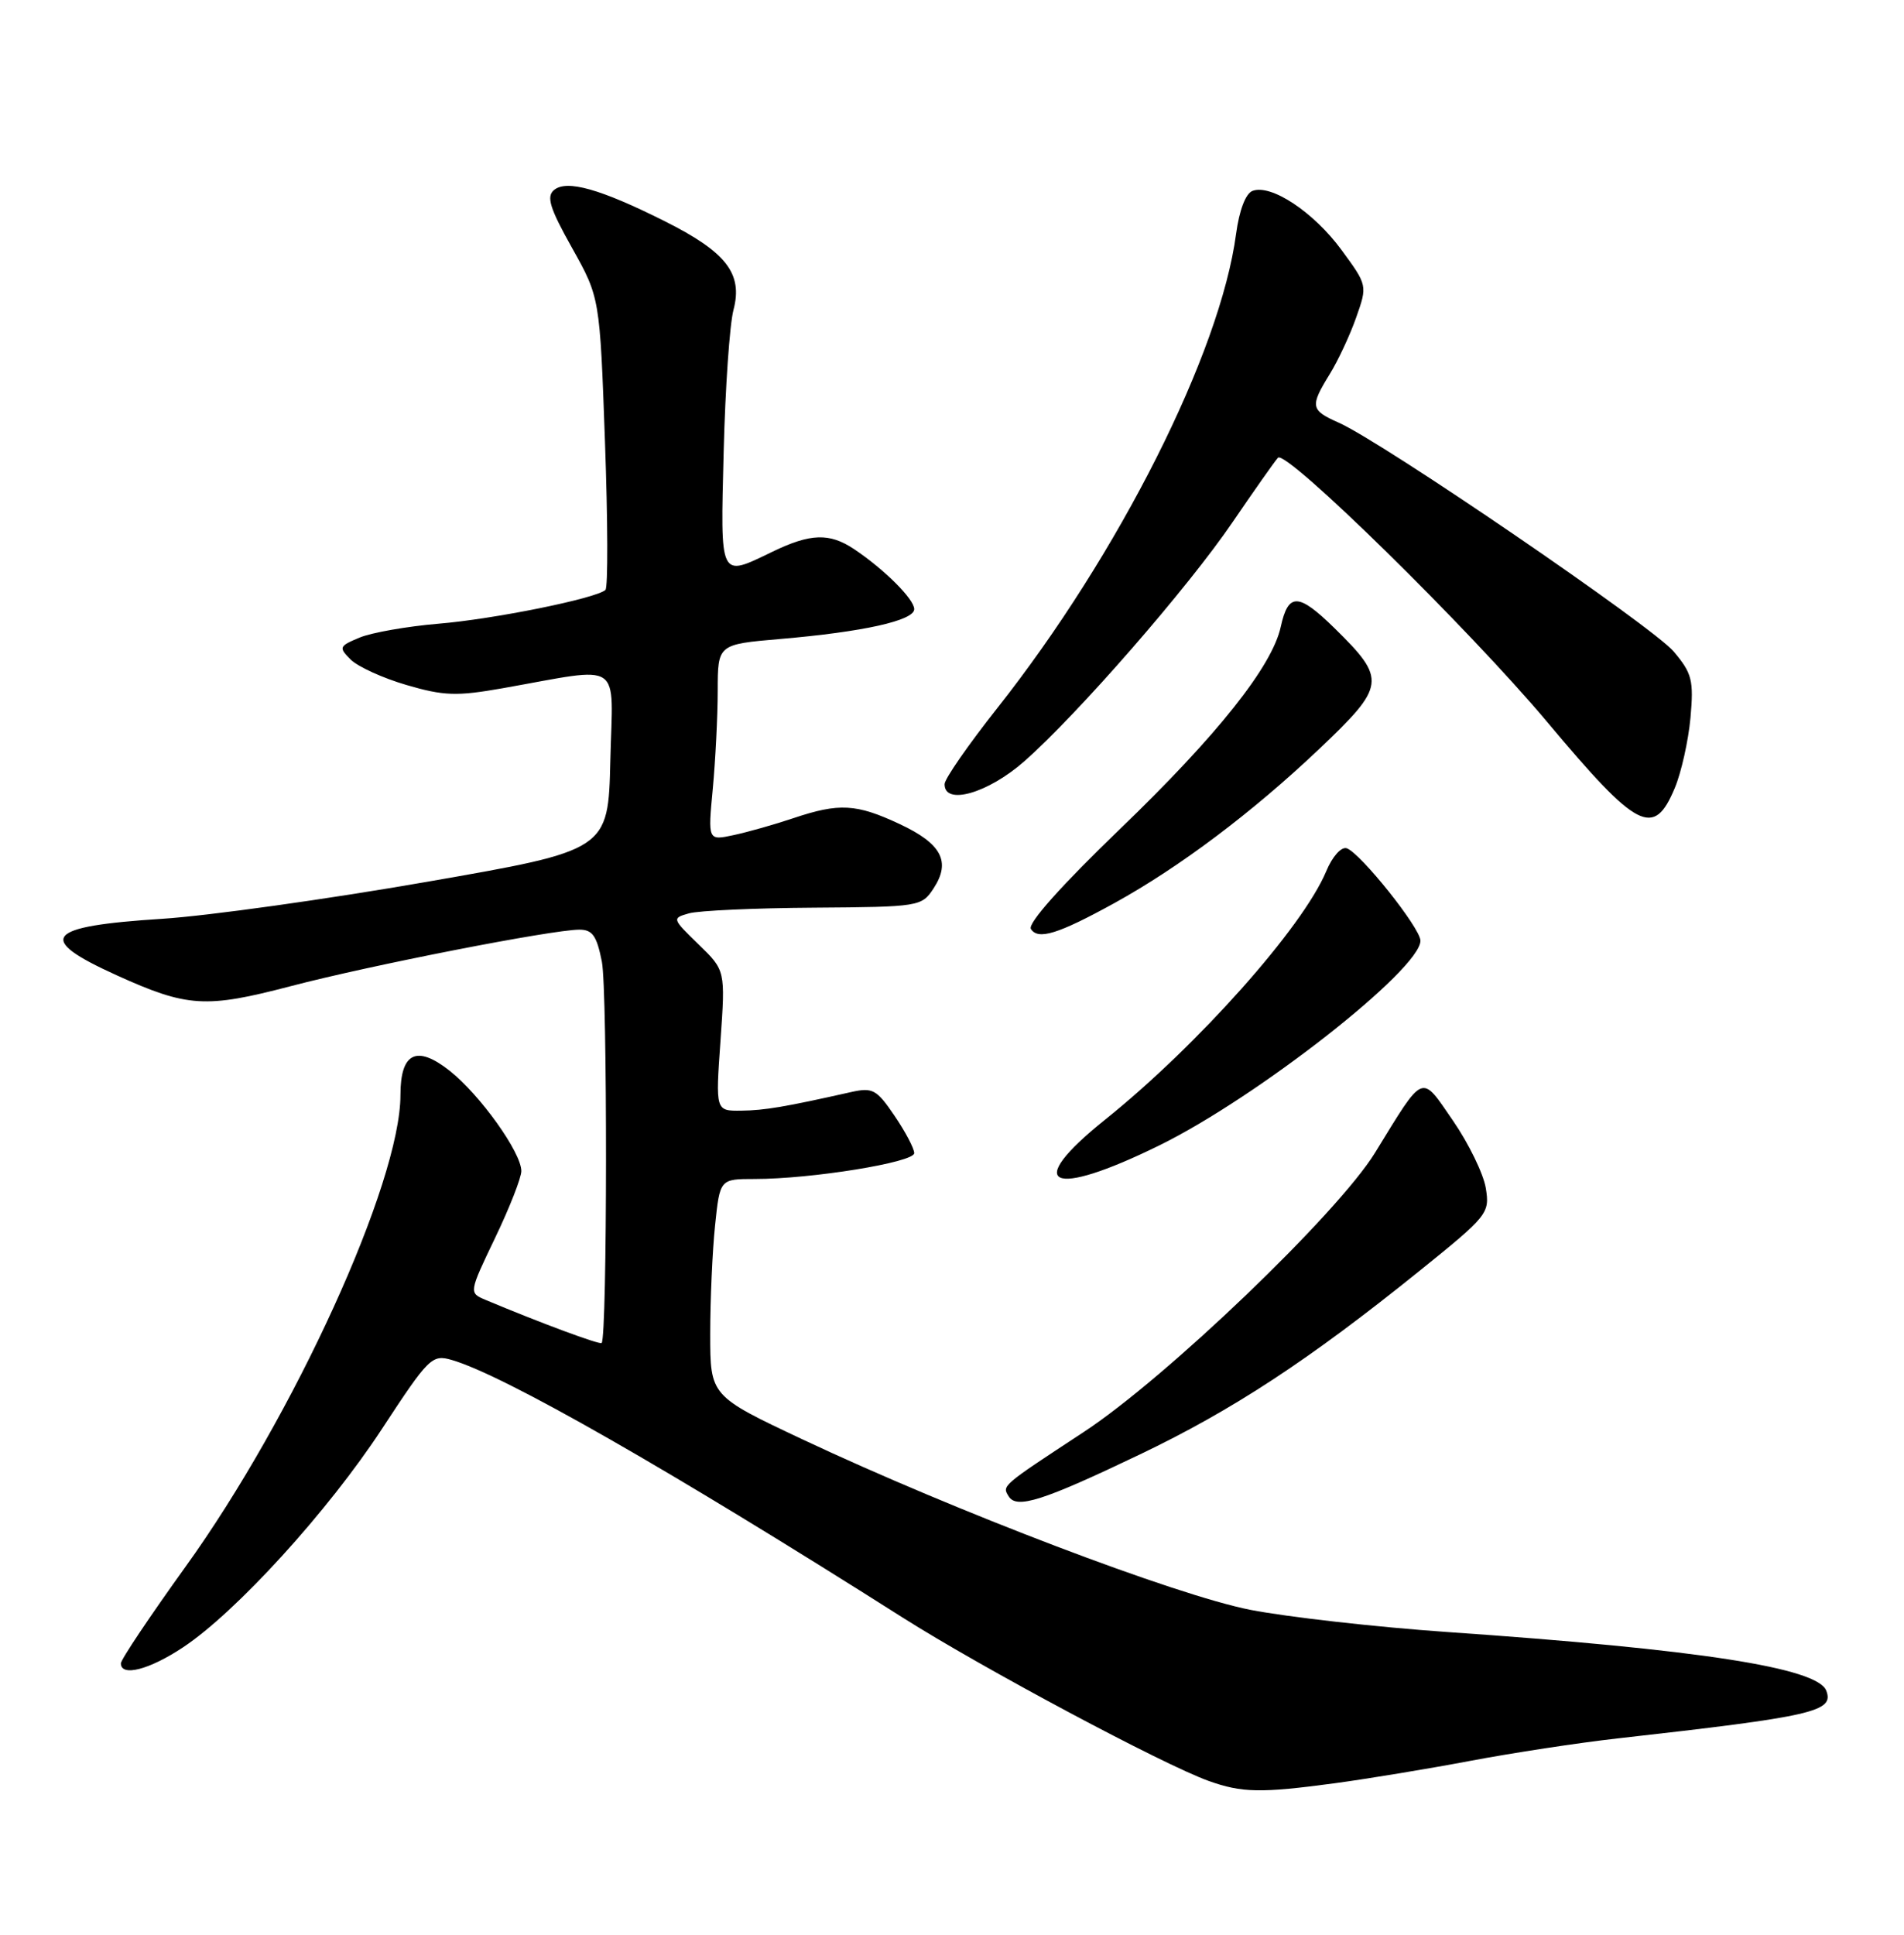 <?xml version="1.0" encoding="UTF-8" standalone="no"?>
<!DOCTYPE svg PUBLIC "-//W3C//DTD SVG 1.1//EN" "http://www.w3.org/Graphics/SVG/1.1/DTD/svg11.dtd" >
<svg xmlns="http://www.w3.org/2000/svg" xmlns:xlink="http://www.w3.org/1999/xlink" version="1.1" viewBox="0 0 252 256">
 <g >
 <path fill="currentColor"
d=" M 176.68 235.95 C 180.98 235.37 189.05 234.04 194.60 232.99 C 200.16 231.94 208.93 230.60 214.10 230.02 C 240.06 227.10 242.78 226.48 241.71 223.70 C 240.55 220.67 224.83 218.24 191.50 215.94 C 182.15 215.29 170.45 213.97 165.50 213.01 C 155.64 211.08 126.42 199.96 106.25 190.47 C 94.00 184.70 94.00 184.70 94.00 176.50 C 94.00 171.99 94.29 165.53 94.64 162.15 C 95.28 156.00 95.28 156.00 99.89 156.00 C 107.40 156.00 121.00 153.80 121.00 152.58 C 121.00 151.97 119.83 149.74 118.39 147.63 C 116.03 144.15 115.50 143.86 112.64 144.50 C 103.91 146.46 101.22 146.92 98.10 146.96 C 94.70 147.00 94.70 147.00 95.36 137.70 C 96.01 128.40 96.01 128.40 92.45 124.95 C 88.94 121.55 88.92 121.49 91.19 120.85 C 92.46 120.49 99.90 120.15 107.73 120.10 C 121.67 120.00 121.99 119.95 123.56 117.55 C 125.88 114.01 124.63 111.64 119.08 109.04 C 113.34 106.35 111.07 106.22 105.00 108.26 C 102.53 109.09 98.97 110.10 97.09 110.50 C 93.69 111.23 93.69 111.23 94.34 104.36 C 94.69 100.59 94.99 94.75 94.99 91.38 C 95.00 85.26 95.00 85.26 103.25 84.55 C 114.25 83.61 121.00 82.11 121.00 80.60 C 121.00 79.28 117.05 75.34 113.03 72.65 C 109.79 70.49 107.27 70.57 102.24 73.00 C 95.17 76.41 95.35 76.79 95.78 59.75 C 95.99 51.36 96.57 42.92 97.08 41.00 C 98.34 36.20 96.13 33.35 87.96 29.26 C 79.44 24.99 75.01 23.75 73.33 25.14 C 72.29 26.01 72.76 27.54 75.71 32.80 C 79.39 39.38 79.39 39.38 80.07 58.44 C 80.45 68.92 80.48 77.75 80.13 78.06 C 78.87 79.19 65.32 81.93 58.00 82.53 C 53.88 82.88 49.20 83.70 47.60 84.36 C 44.87 85.50 44.80 85.66 46.41 87.27 C 47.35 88.21 50.68 89.73 53.81 90.64 C 58.73 92.08 60.44 92.14 66.50 91.07 C 82.68 88.21 81.10 87.16 80.78 100.61 C 80.50 112.50 80.50 112.50 56.50 116.68 C 43.30 118.98 27.55 121.18 21.50 121.57 C 5.93 122.56 4.64 124.15 15.43 129.04 C 24.80 133.29 27.21 133.44 38.50 130.48 C 49.07 127.71 73.01 123.03 76.66 123.01 C 78.41 123.00 78.98 123.81 79.66 127.25 C 80.41 131.02 80.38 176.95 79.63 177.70 C 79.38 177.96 71.47 175.02 64.27 172.00 C 62.05 171.06 62.05 171.06 65.52 163.81 C 67.44 159.82 69.00 155.83 69.00 154.95 C 69.00 152.49 63.52 144.84 59.50 141.67 C 55.13 138.23 53.00 139.28 53.00 144.89 C 53.00 156.47 38.90 187.39 24.53 207.34 C 19.84 213.86 16.00 219.59 16.00 220.09 C 16.00 221.90 19.75 220.94 24.21 217.98 C 31.25 213.32 43.42 199.96 50.57 189.04 C 56.74 179.63 57.18 179.19 59.77 179.94 C 66.63 181.91 88.59 194.45 119.50 214.05 C 130.01 220.71 153.98 233.51 159.98 235.65 C 164.37 237.22 166.86 237.27 176.68 235.95 Z  M 150.86 192.45 C 163.18 186.56 173.26 179.94 187.85 168.18 C 196.93 160.86 197.19 160.54 196.65 157.21 C 196.34 155.32 194.39 151.31 192.32 148.30 C 188.01 142.05 188.57 141.82 182.00 152.51 C 177.08 160.53 154.28 182.38 143.39 189.51 C 132.50 196.66 132.61 196.56 133.50 197.99 C 134.55 199.70 138.02 198.59 150.86 192.45 Z  M 153.45 151.55 C 166.42 145.18 188.00 128.26 188.00 124.47 C 188.00 122.80 180.04 112.84 178.24 112.24 C 177.52 112.01 176.34 113.33 175.53 115.28 C 172.43 122.70 158.52 138.32 146.25 148.16 C 135.31 156.93 138.99 158.66 153.45 151.55 Z  M 147.50 119.49 C 156.11 114.74 165.69 107.54 174.52 99.18 C 183.43 90.73 183.54 89.91 176.64 83.13 C 171.84 78.43 170.51 78.39 169.51 82.94 C 168.37 88.17 161.12 97.28 148.31 109.62 C 140.50 117.13 136.00 122.18 136.44 122.91 C 137.38 124.42 140.03 123.60 147.50 119.49 Z  M 221.67 104.25 C 222.53 102.19 223.46 98.01 223.74 94.97 C 224.18 90.02 223.95 89.09 221.52 86.21 C 218.76 82.93 182.97 58.48 177.17 55.92 C 173.45 54.27 173.36 53.78 175.99 49.51 C 177.09 47.73 178.67 44.36 179.49 42.02 C 180.99 37.77 180.99 37.76 177.55 33.07 C 173.87 28.06 168.23 24.32 165.77 25.26 C 164.86 25.61 164.02 27.83 163.60 30.94 C 161.51 46.69 148.10 73.31 131.99 93.70 C 128.16 98.54 125.02 103.06 125.02 103.75 C 124.98 106.62 130.75 104.97 135.55 100.75 C 142.65 94.50 157.24 77.76 163.15 69.07 C 165.99 64.91 168.68 61.08 169.14 60.57 C 170.17 59.40 194.45 83.22 204.75 95.50 C 216.76 109.83 218.88 110.93 221.67 104.25 Z "/>
</g>
</svg>